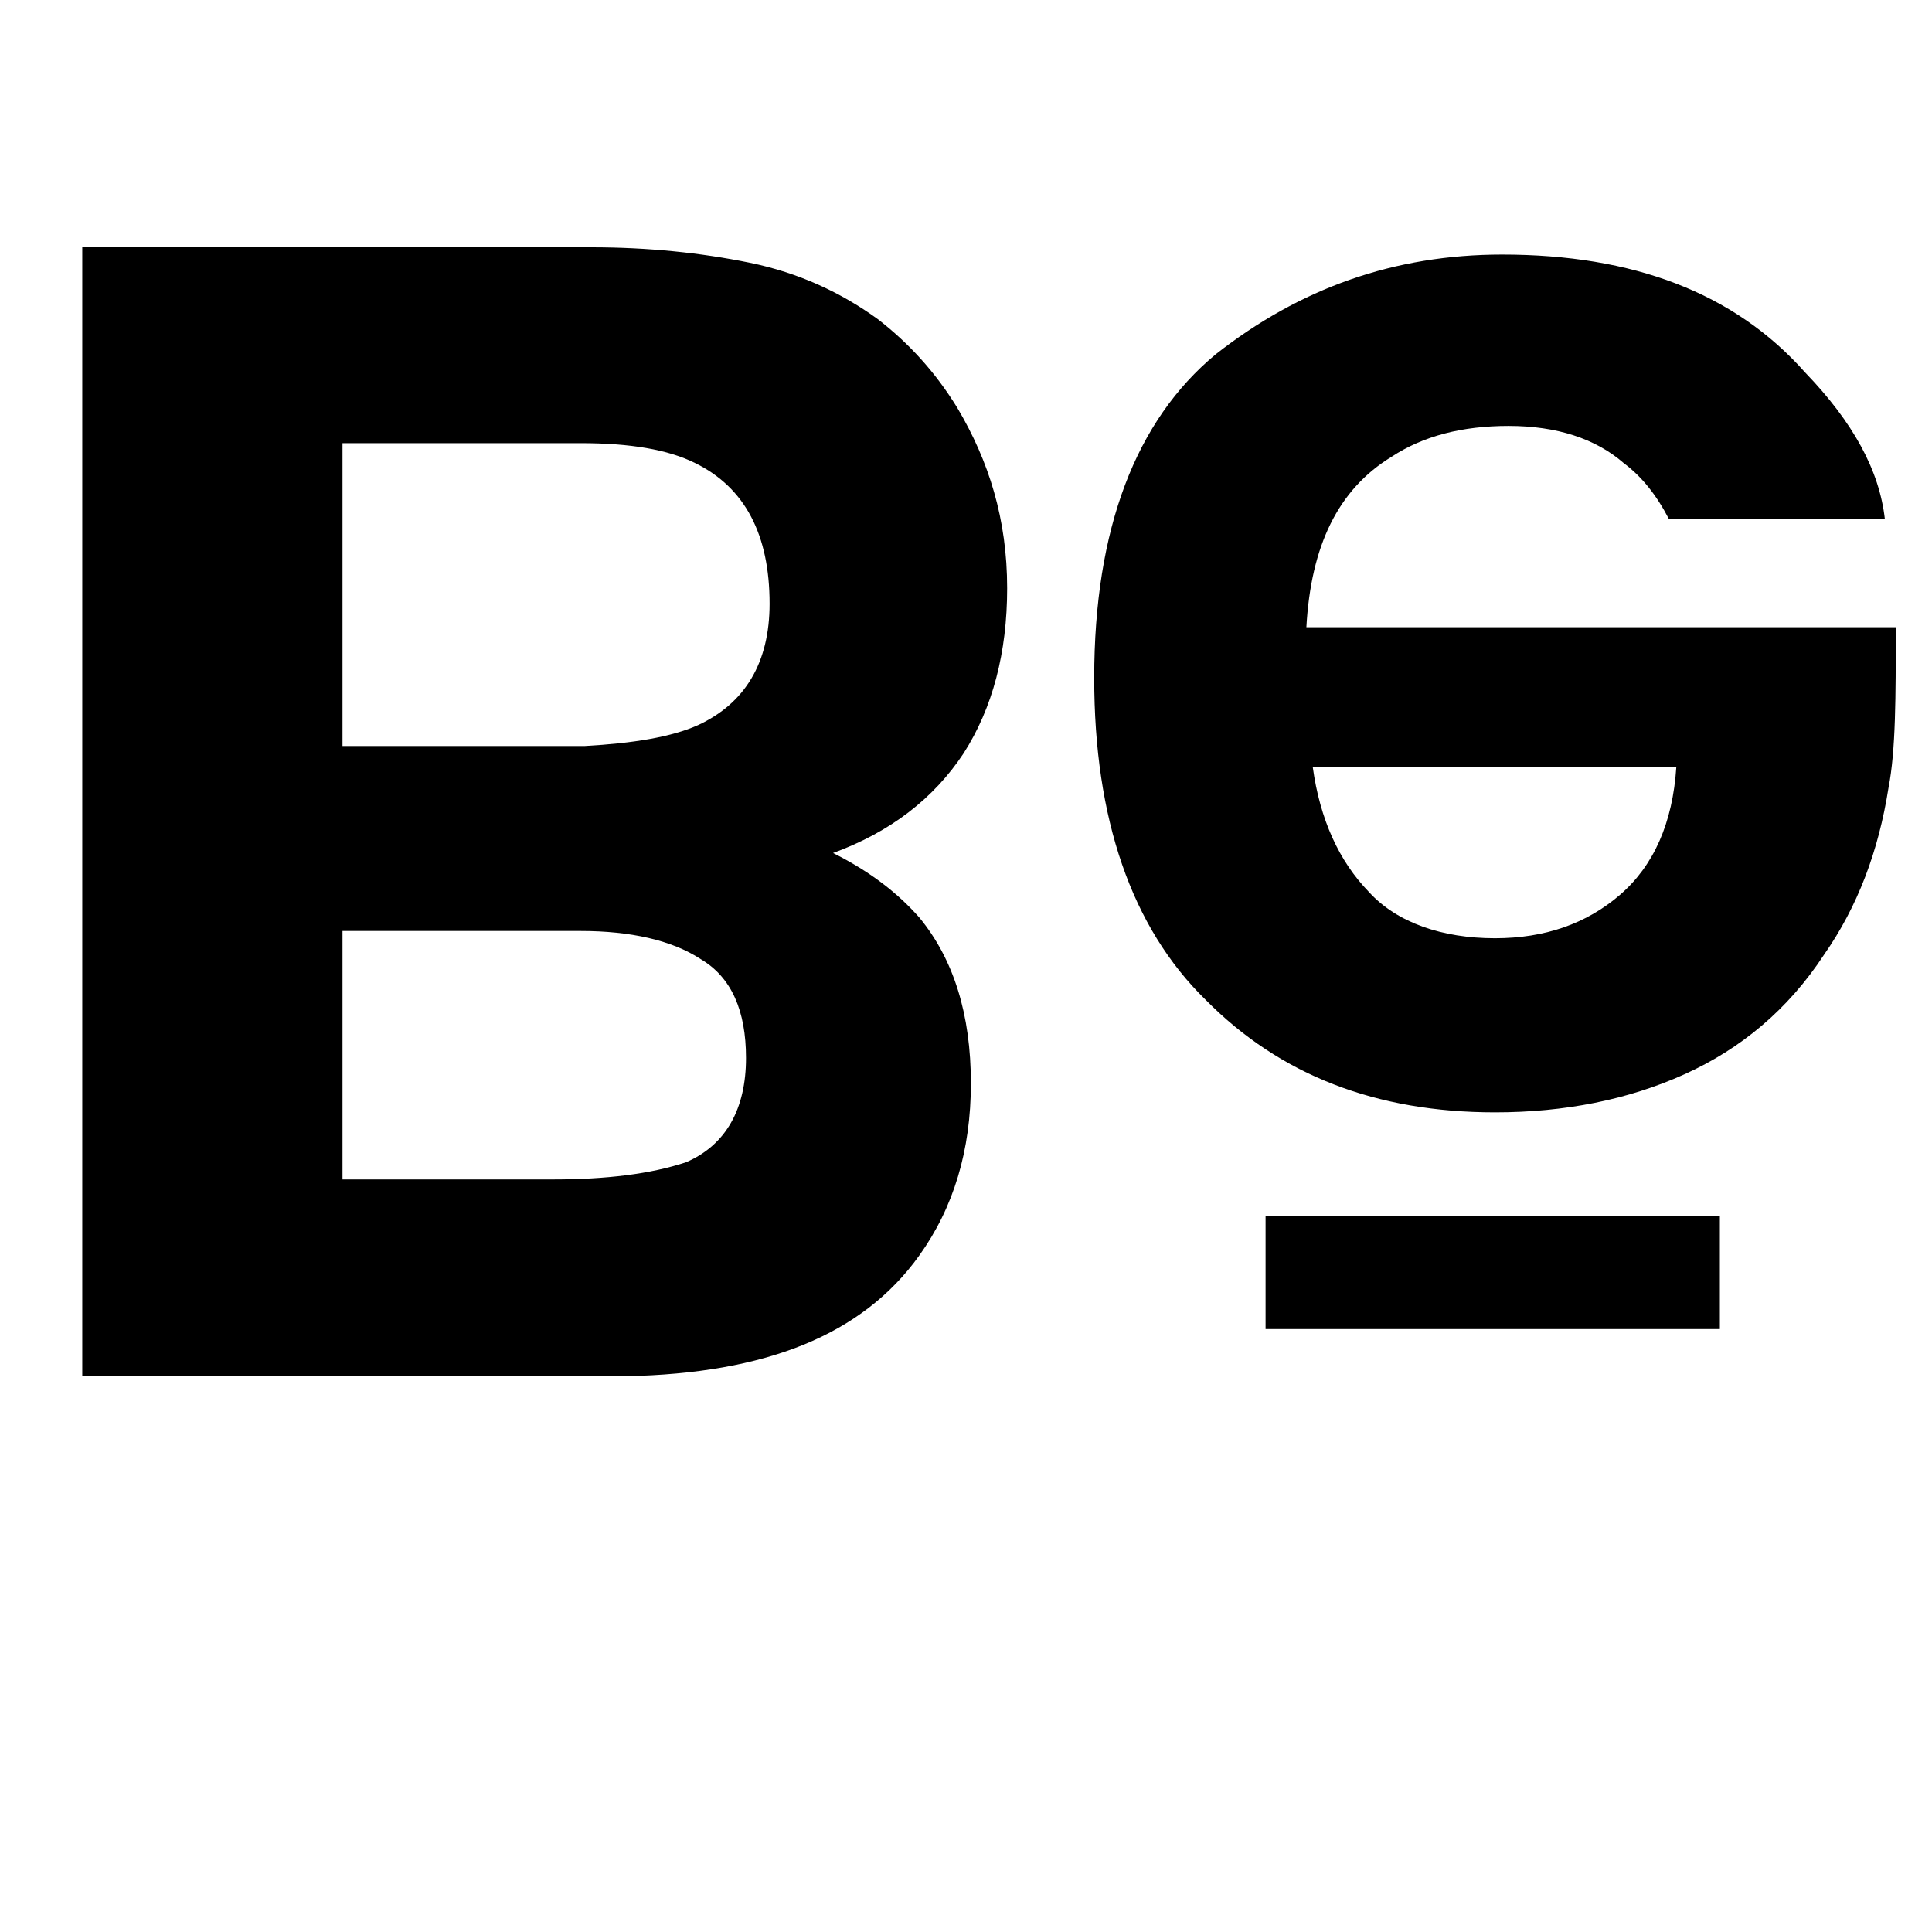 <svg width="24" height="24" viewBox="0 0 1000 1000">
  <path d="M867.669 396.928c-1.877 29.099-11.733 51.157-29.099 66.176s-38.955 22.528-64.768 22.528c-27.221 0-50.688-7.979-65.237-23.936-15.488-15.957-25.344-37.547-29.099-64.768zM977.493 407.723c3.755-19.243 3.755-46.933 3.755-83.072h-305.067c2.347-42.24 16.427-71.339 44.117-88.235 16.427-10.795 36.608-15.957 60.544-15.957 24.875 0 45.056 6.571 59.605 19.243 9.387 7.040 16.896 16.427 23.467 29.099h111.701c-2.816-25.344-16.427-50.219-41.301-76.032-36.608-41.301-89.173-61.013-156.757-61.013-55.851 0-104.661 17.365-148.309 51.627-41.301 34.261-62.891 90.112-62.891 167.552 0 72.747 19.243 129.067 57.728 166.613 38.485 38.955 88.235 58.197 149.717 58.197 36.139 0 68.992-6.571 98.091-19.712s53.504-33.323 72.277-61.952c17.365-24.875 28.16-53.504 33.323-86.357zM398.336 312.448c0 30.507-12.672 51.627-37.077 62.891-13.611 6.101-33.323 9.387-58.667 10.795h-125.312v-156.757h123.435c25.344 0 45.056 3.285 59.136 10.325 25.813 12.672 38.485 37.077 38.485 72.747zM177.28 481.878h123.435c25.344 0 46.933 4.693 61.952 14.549 15.957 9.387 23.467 26.752 23.467 51.157 0 26.283-10.325 45.056-30.976 53.973-18.304 6.101-41.301 8.917-68.992 8.917h-108.885zM498.773 389.888c15.019-23.467 22.528-52.096 22.528-85.419 0-35.669-9.387-65.707-25.813-93.397-11.264-18.304-24.875-33.323-41.301-45.995-18.773-13.611-40.832-23.936-66.176-29.099s-52.565-7.979-82.133-7.979h-263.296v584.32h281.6c71.808-1.408 122.027-21.12 151.595-62.421 17.835-24.875 26.752-54.443 26.752-89.173 0-35.669-8.917-64.299-26.752-85.888-10.795-12.203-24.875-23.467-44.587-33.323 29.568-10.795 52.096-28.16 67.584-51.627zM890.197 629.248h-235.136v58.667h235.136v-58.667z" />
</svg>